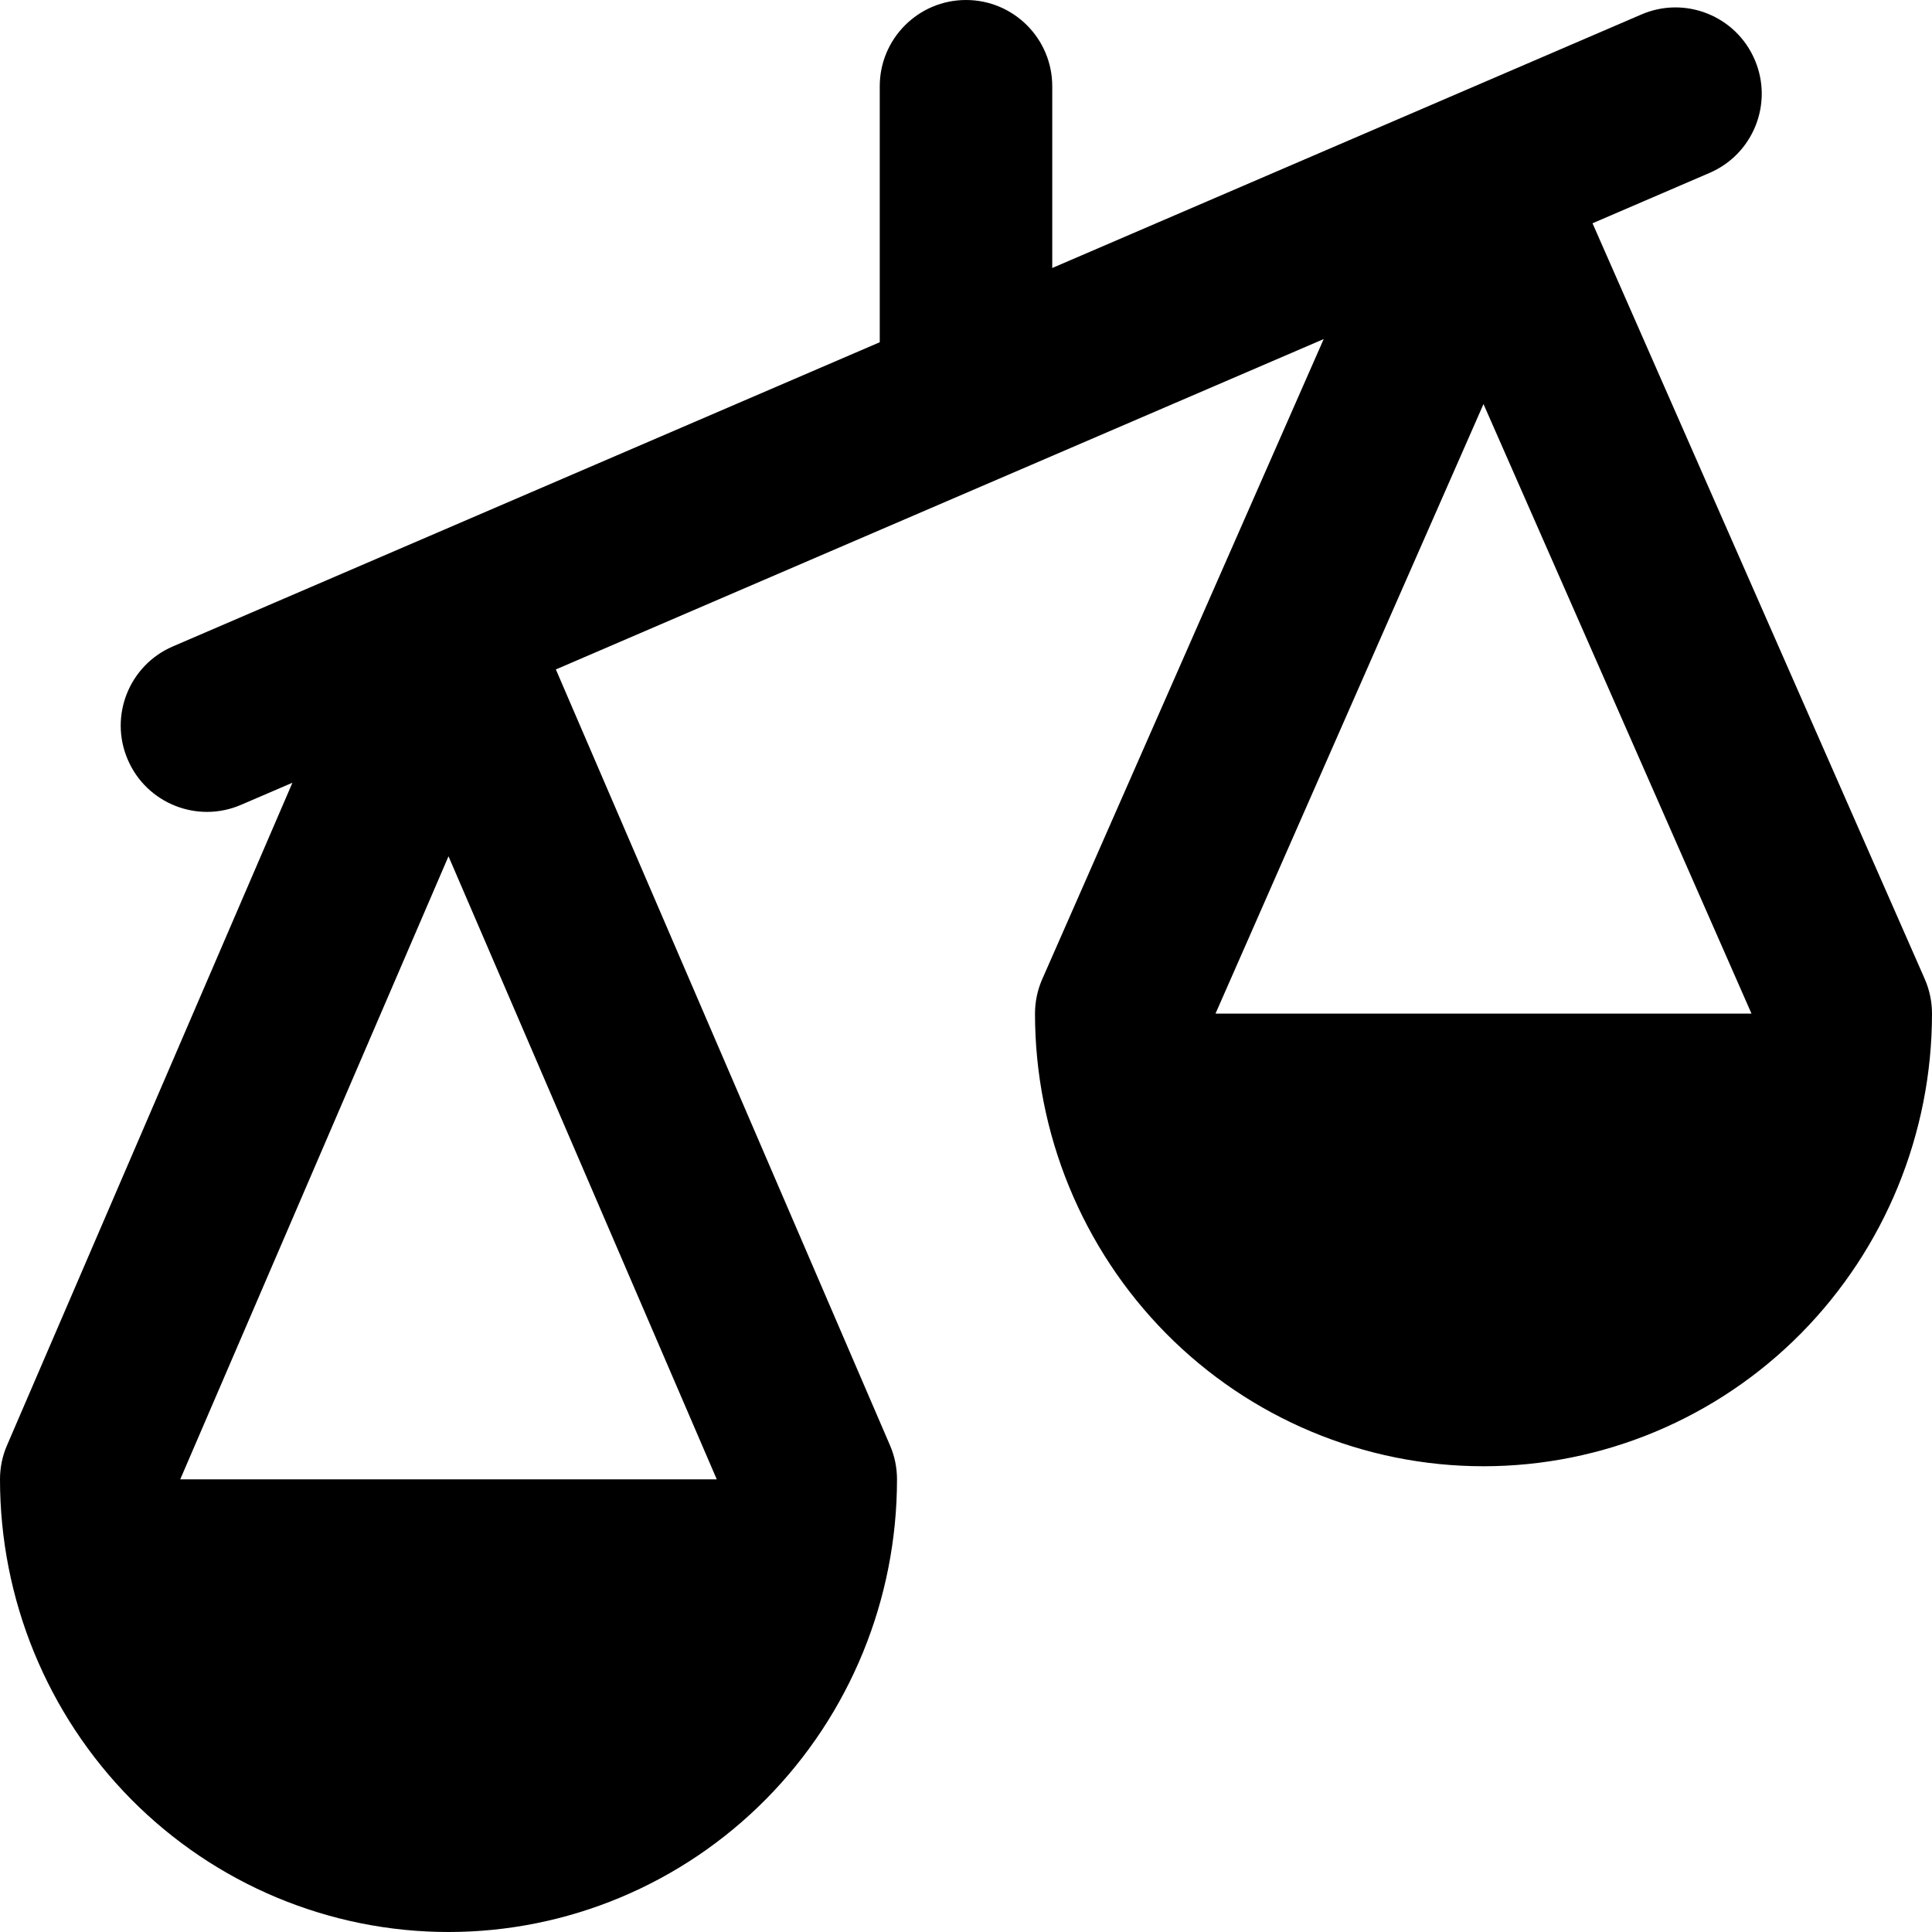 <svg xmlns="http://www.w3.org/2000/svg" fill="none" viewBox="0 0 14 14" id="Justice-Scale-2--Streamline-Core-Remix">
  <desc>
    Justice Scale 2 Streamline Icon: https://streamlinehq.com
  </desc>
  <g id="Free Remix/Money Shopping/justice-scale-2--office-work-scale-justice-unequal-company-arbitration-unbalance-court">
    <path id="Union" fill="#000000" fill-rule="evenodd" d="M7.625 0.625C7.625 0.28 7.345 0 7 0s-0.625 0.28 -0.625 0.625v1.855L1.253 4.684c-0.317 0.136 -0.464 0.504 -0.327 0.821 0.136 0.317 0.504 0.464 0.821 0.327l0.372 -0.16L0.051 10.473C0.017 10.551 0 10.635 0 10.72c0 0.868 0.341 1.701 0.949 2.317C1.558 13.653 2.386 14 3.25 14c0.864 0 1.692 -0.347 2.301 -0.963 0.609 -0.616 0.949 -1.449 0.949 -2.317 0 -0.085 -0.017 -0.169 -0.051 -0.247L4.028 4.851l5.564 -2.394 -2.039 4.637C7.518 7.173 7.5 7.259 7.5 7.345c0 0.868 0.341 1.701 0.949 2.317 0.609 0.616 1.436 0.963 2.301 0.963 0.864 0 1.692 -0.347 2.301 -0.963C13.659 9.046 14 8.213 14 7.345c0 -0.087 -0.018 -0.172 -0.053 -0.252l-2.407 -5.475 0.848 -0.365c0.317 -0.136 0.464 -0.504 0.327 -0.821 -0.136 -0.317 -0.504 -0.464 -0.821 -0.327L7.625 1.942V0.625Zm1.183 6.72L10.75 2.928l1.942 4.417H8.808ZM5.194 10.72 3.25 6.205 1.306 10.72h3.889Z" clip-rule="evenodd" stroke-width="1"></path>
  </g>
</svg>